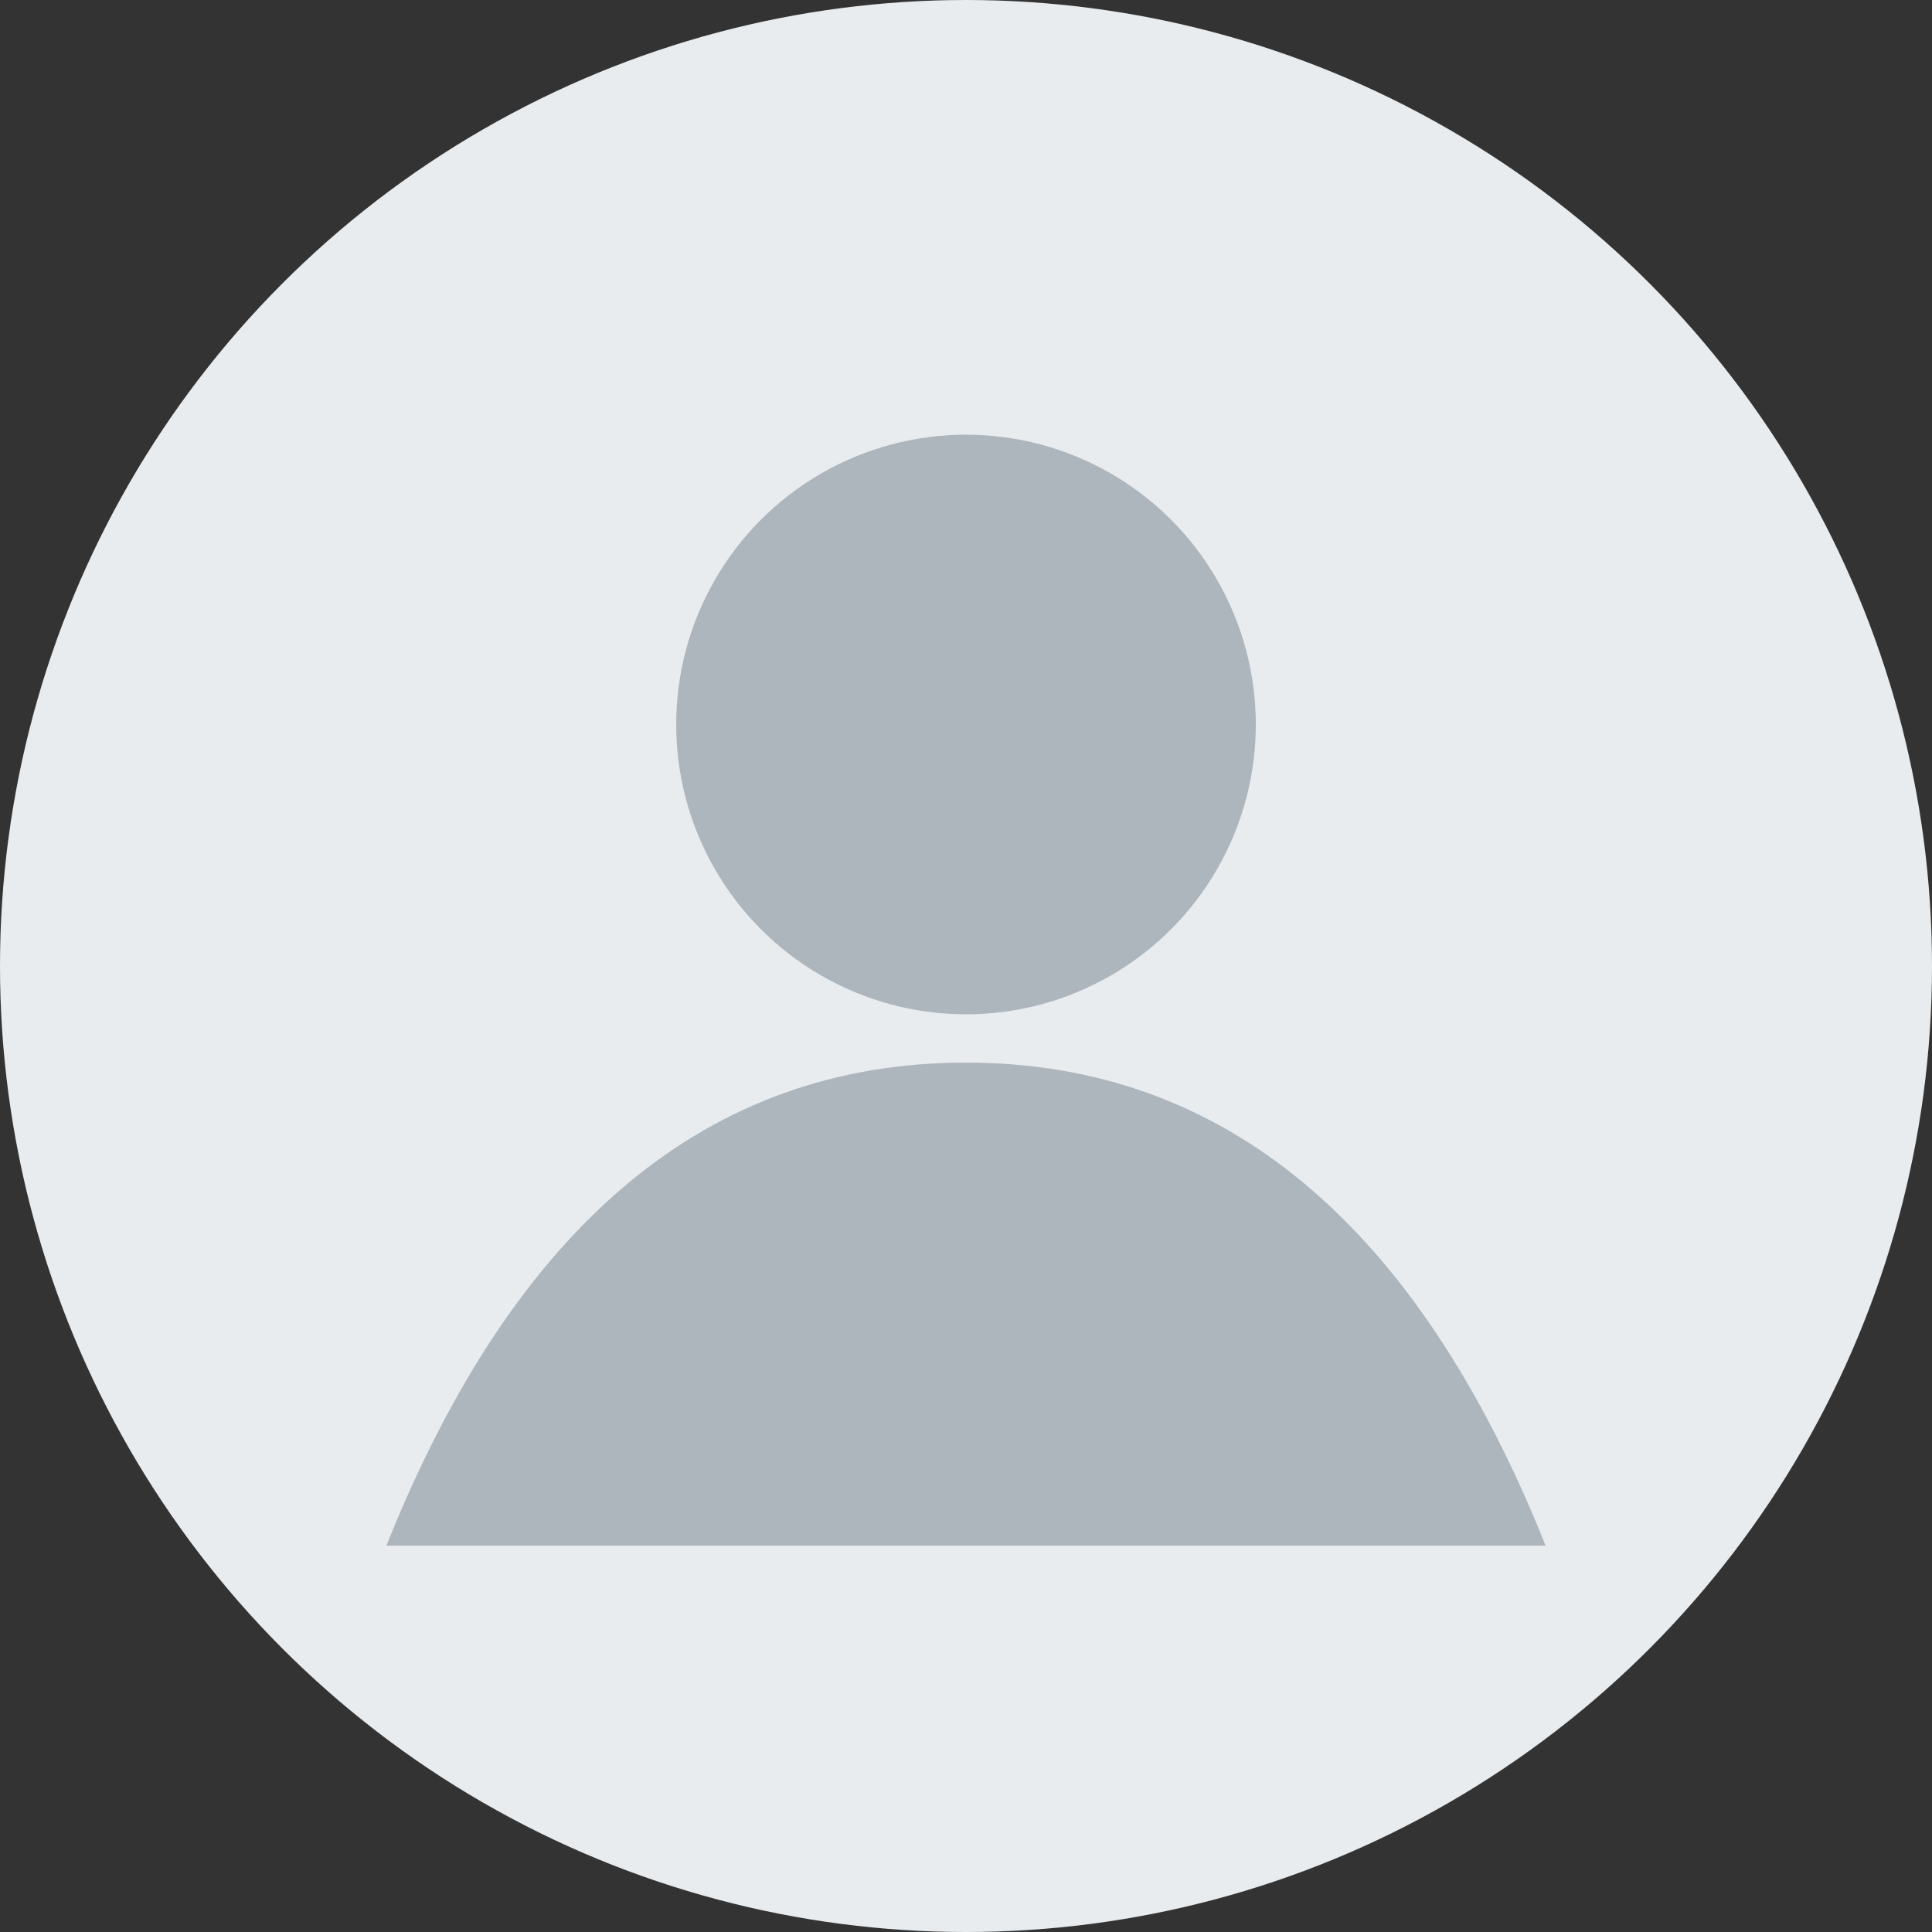 <svg xmlns="http://www.w3.org/2000/svg" width="200" height="200" viewBox="0 0 200 200"><rect x="0" y="0" width="200" height="200" fill="#333333" stroke="none"/><circle cx="100" cy="100" r="100" fill="#e9ecef"/><circle cx="100" cy="75" r="30" fill="#adb5bd"/><path fill="#adb5bd" d="M100 110q-40 0-60 50h120q-20-50-60-50"/></svg>
